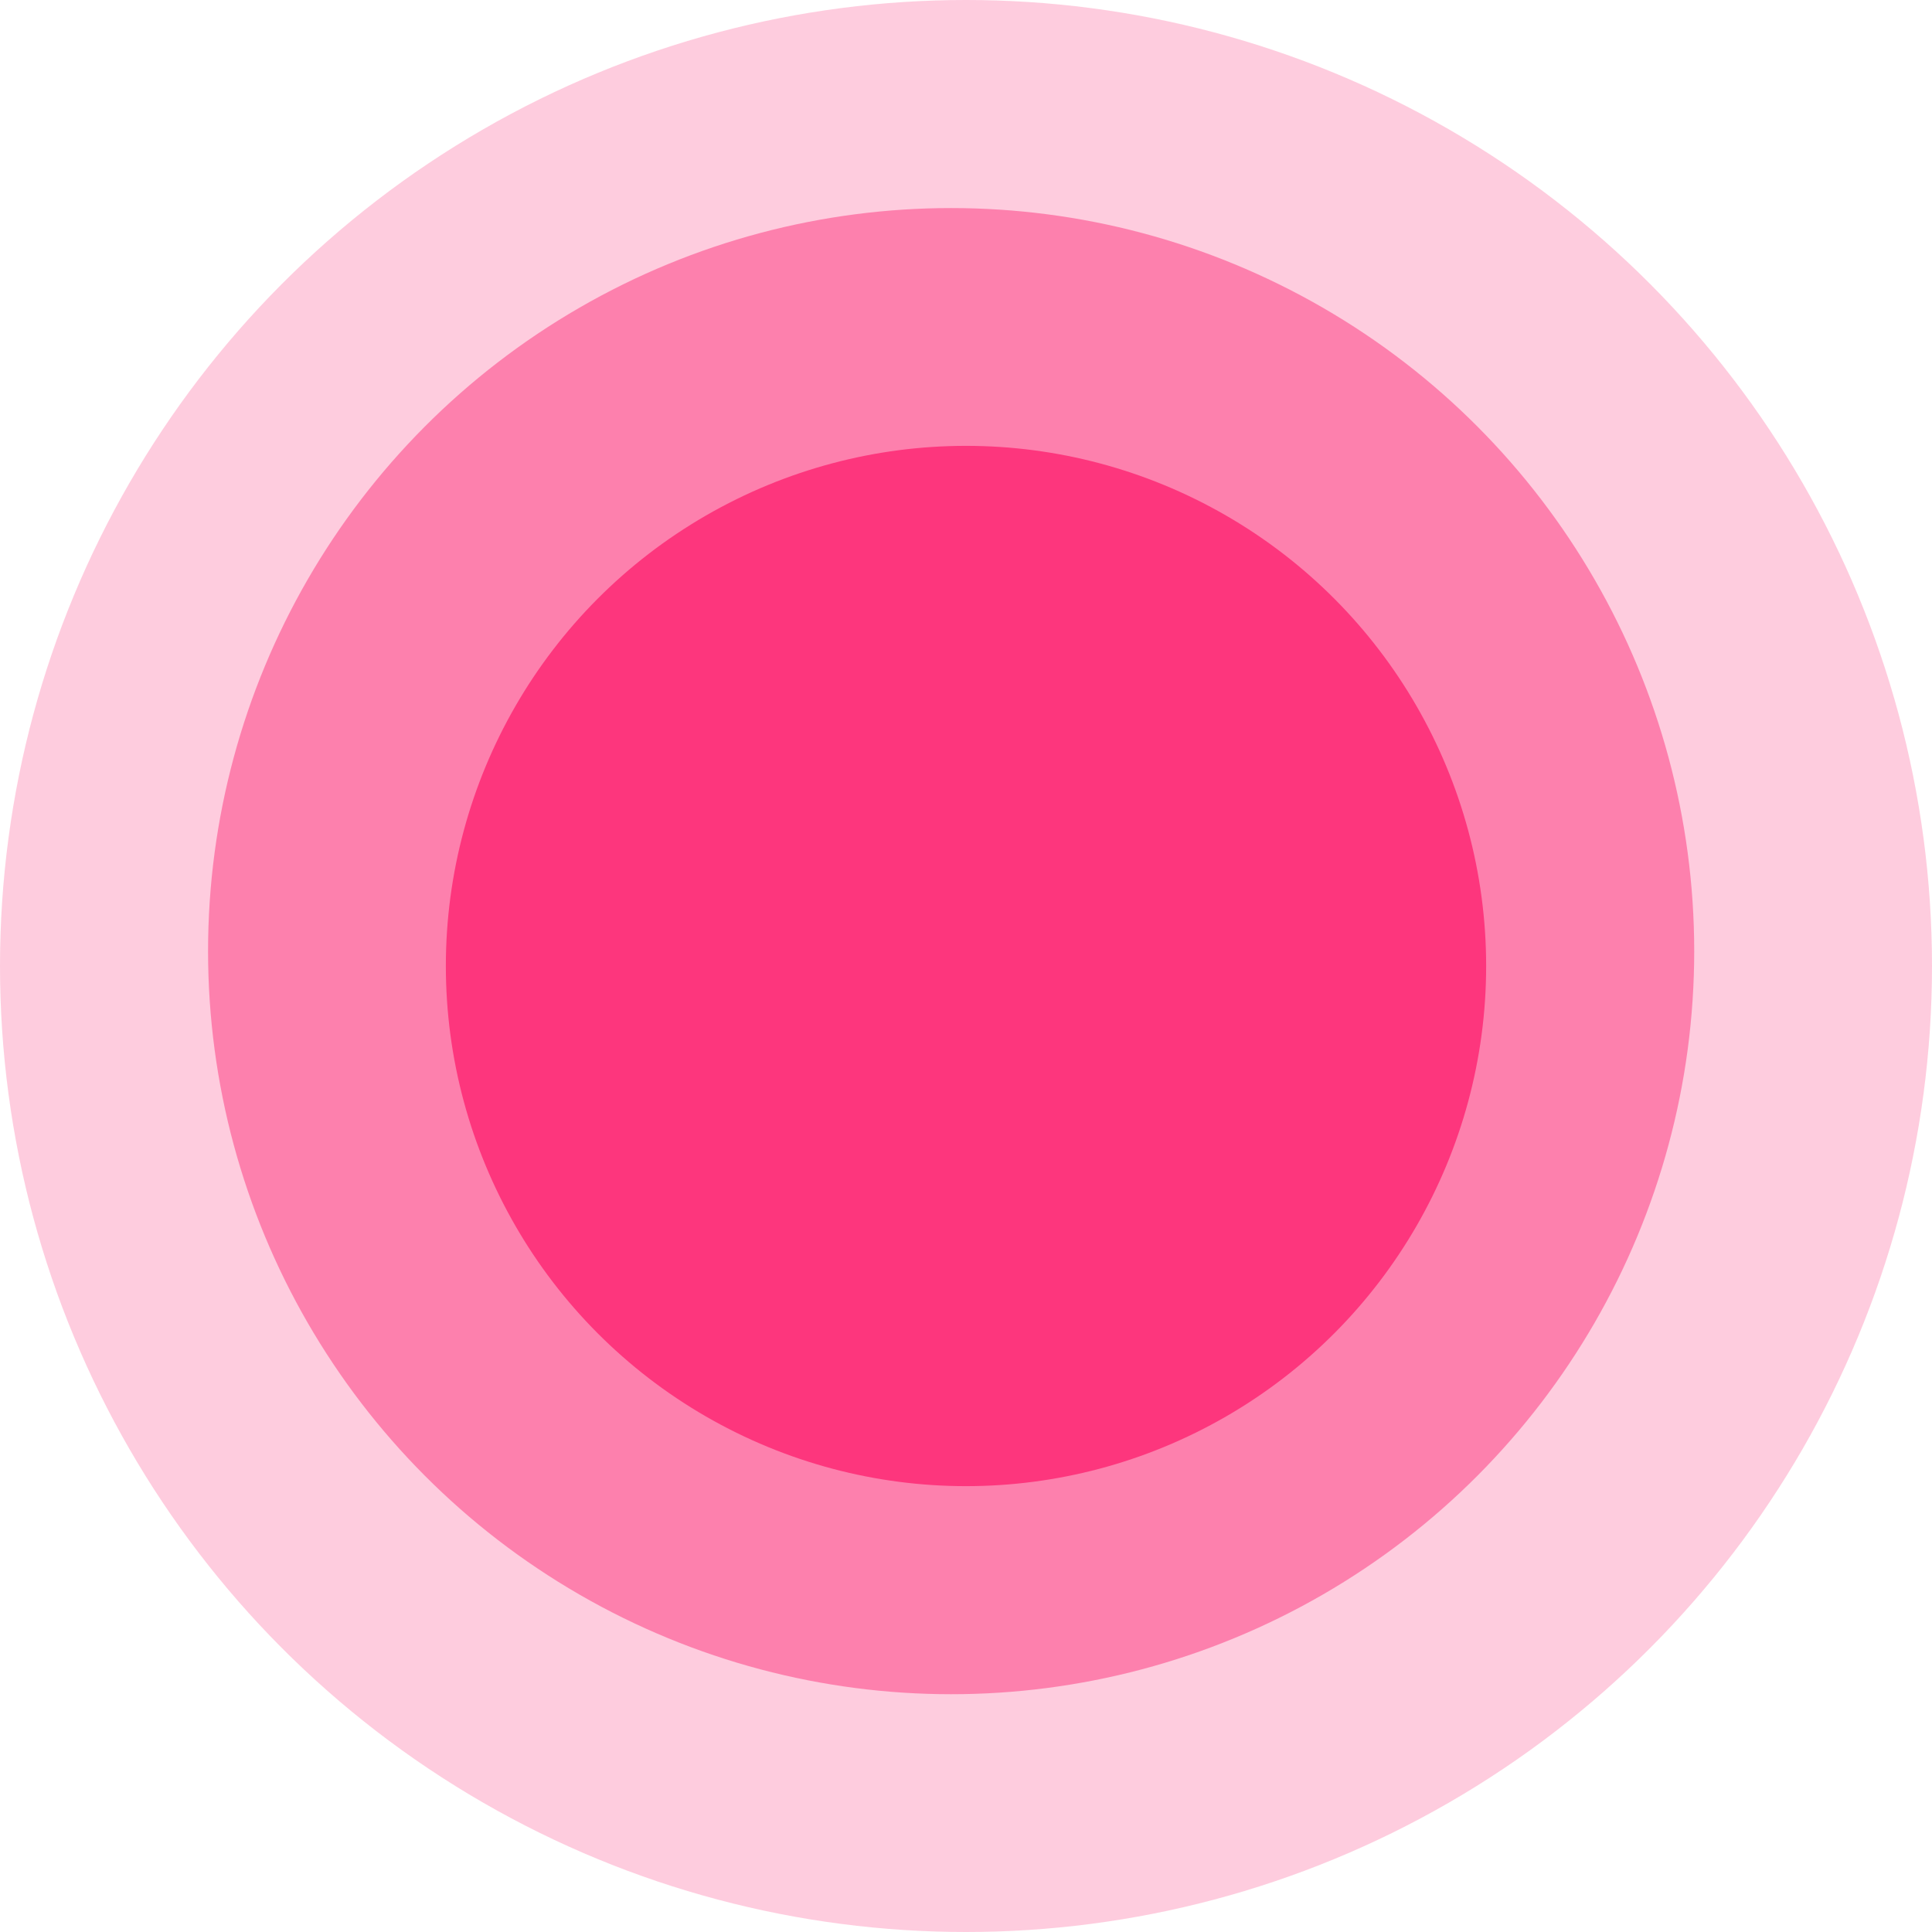 <svg width="65" height="65" viewBox="0 0 65 65" fill="none" xmlns="http://www.w3.org/2000/svg">
<circle cx="32" cy="32" r="25" fill="#FD377E" fill-opacity="0.5"/>
<circle cx="32.5" cy="32.5" r="17.5" fill="#FD377E"/>
<circle cx="32.5" cy="32.5" r="32.5" fill="#FD377E" fill-opacity="0.25"/>
</svg>
